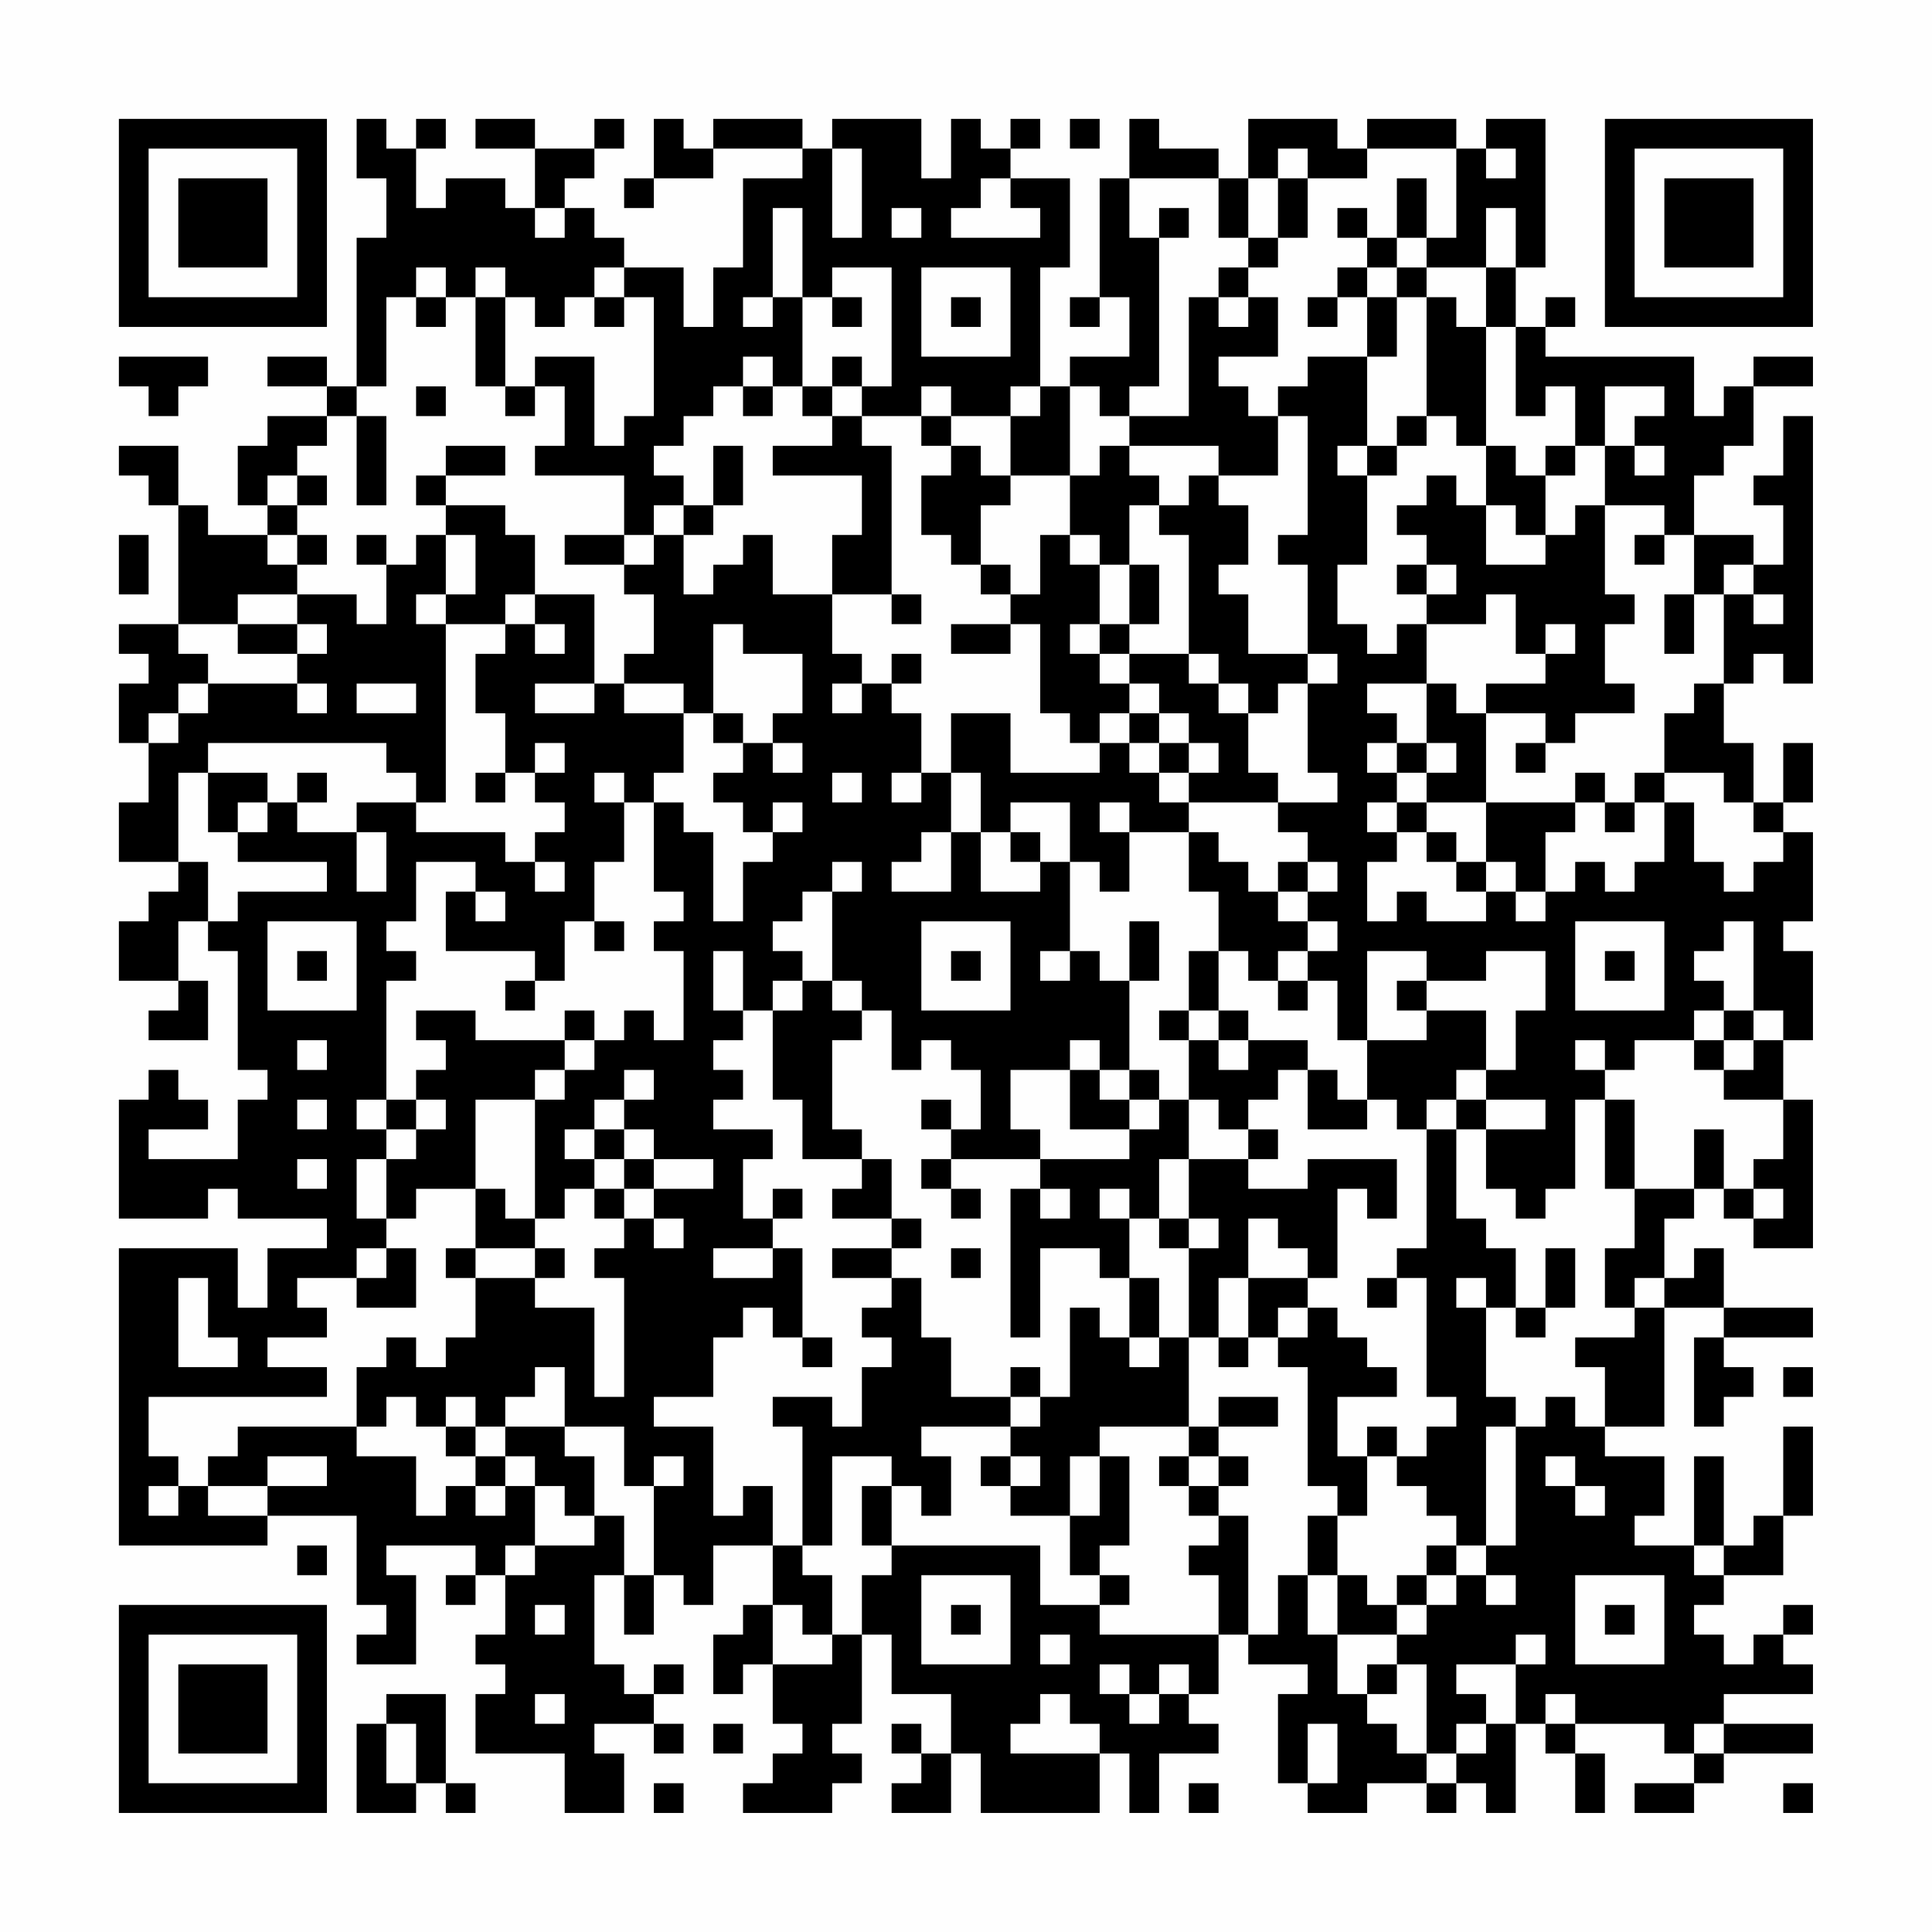<?xml version="1.0" encoding="UTF-8"?>
<svg xmlns="http://www.w3.org/2000/svg" version="1.1" width="300" height="300" viewBox="0 0 300 300"><rect x="0" y="0" width="300" height="300" fill="#fefefe"/><g transform="scale(4.615)"><g transform="translate(4,4)"><path fill-rule="evenodd" d="M8 0L8 2L9 2L9 4L8 4L8 9L7 9L7 8L5 8L5 9L7 9L7 10L5 10L5 11L4 11L4 13L5 13L5 14L3 14L3 13L2 13L2 11L0 11L0 12L1 12L1 13L2 13L2 17L0 17L0 18L1 18L1 19L0 19L0 21L1 21L1 23L0 23L0 25L2 25L2 26L1 26L1 27L0 27L0 29L2 29L2 30L1 30L1 31L3 31L3 29L2 29L2 27L3 27L3 28L4 28L4 32L5 32L5 33L4 33L4 35L1 35L1 34L3 34L3 33L2 33L2 32L1 32L1 33L0 33L0 37L3 37L3 36L4 36L4 37L7 37L7 38L5 38L5 40L4 40L4 38L0 38L0 48L5 48L5 47L8 47L8 50L9 50L9 51L8 51L8 52L10 52L10 49L9 49L9 48L12 48L12 49L11 49L11 50L12 50L12 49L13 49L13 51L12 51L12 52L13 52L13 53L12 53L12 55L15 55L15 57L17 57L17 55L16 55L16 54L18 54L18 55L19 55L19 54L18 54L18 53L19 53L19 52L18 52L18 53L17 53L17 52L16 52L16 49L17 49L17 51L18 51L18 49L19 49L19 50L20 50L20 48L22 48L22 50L21 50L21 51L20 51L20 53L21 53L21 52L22 52L22 54L23 54L23 55L22 55L22 56L21 56L21 57L24 57L24 56L25 56L25 55L24 55L24 54L25 54L25 51L26 51L26 53L28 53L28 55L27 55L27 54L26 54L26 55L27 55L27 56L26 56L26 57L28 57L28 55L29 55L29 57L33 57L33 55L34 55L34 57L35 57L35 55L37 55L37 54L36 54L36 53L37 53L37 51L38 51L38 52L40 52L40 53L39 53L39 56L40 56L40 57L42 57L42 56L44 56L44 57L45 57L45 56L46 56L46 57L47 57L47 54L48 54L48 55L49 55L49 57L50 57L50 55L49 55L49 54L52 54L52 55L53 55L53 56L51 56L51 57L53 57L53 56L54 56L54 55L57 55L57 54L54 54L54 53L57 53L57 52L56 52L56 51L57 51L57 50L56 50L56 51L55 51L55 52L54 52L54 51L53 51L53 50L54 50L54 49L56 49L56 47L57 47L57 44L56 44L56 47L55 47L55 48L54 48L54 45L53 45L53 48L51 48L51 47L52 47L52 45L50 45L50 44L52 44L52 40L54 40L54 41L53 41L53 44L54 44L54 43L55 43L55 42L54 42L54 41L57 41L57 40L54 40L54 38L53 38L53 39L52 39L52 37L53 37L53 36L54 36L54 37L55 37L55 38L57 38L57 33L56 33L56 31L57 31L57 28L56 28L56 27L57 27L57 24L56 24L56 23L57 23L57 21L56 21L56 23L55 23L55 21L54 21L54 19L55 19L55 18L56 18L56 19L57 19L57 10L56 10L56 12L55 12L55 13L56 13L56 15L55 15L55 14L53 14L53 12L54 12L54 11L55 11L55 9L57 9L57 8L55 8L55 9L54 9L54 10L53 10L53 8L48 8L48 7L49 7L49 6L48 6L48 7L47 7L47 5L48 5L48 0L46 0L46 1L45 1L45 0L42 0L42 1L41 1L41 0L38 0L38 2L37 2L37 1L35 1L35 0L34 0L34 2L33 2L33 6L32 6L32 7L33 7L33 6L34 6L34 8L32 8L32 9L31 9L31 5L32 5L32 2L30 2L30 1L31 1L31 0L30 0L30 1L29 1L29 0L28 0L28 2L27 2L27 0L24 0L24 1L23 1L23 0L20 0L20 1L19 1L19 0L18 0L18 2L17 2L17 3L18 3L18 2L20 2L20 1L23 1L23 2L21 2L21 5L20 5L20 7L19 7L19 5L17 5L17 4L16 4L16 3L15 3L15 2L16 2L16 1L17 1L17 0L16 0L16 1L14 1L14 0L12 0L12 1L14 1L14 3L13 3L13 2L11 2L11 3L10 3L10 1L11 1L11 0L10 0L10 1L9 1L9 0ZM32 0L32 1L33 1L33 0ZM24 1L24 4L25 4L25 1ZM39 1L39 2L38 2L38 4L37 4L37 2L34 2L34 4L35 4L35 9L34 9L34 10L33 10L33 9L32 9L32 12L30 12L30 10L31 10L31 9L30 9L30 10L28 10L28 9L27 9L27 10L25 10L25 9L26 9L26 5L24 5L24 6L23 6L23 3L22 3L22 6L21 6L21 7L22 7L22 6L23 6L23 9L22 9L22 8L21 8L21 9L20 9L20 10L19 10L19 11L18 11L18 12L19 12L19 13L18 13L18 14L17 14L17 12L14 12L14 11L15 11L15 9L14 9L14 8L16 8L16 11L17 11L17 10L18 10L18 6L17 6L17 5L16 5L16 6L15 6L15 7L14 7L14 6L13 6L13 5L12 5L12 6L11 6L11 5L10 5L10 6L9 6L9 9L8 9L8 10L7 10L7 11L6 11L6 12L5 12L5 13L6 13L6 14L5 14L5 15L6 15L6 16L4 16L4 17L2 17L2 18L3 18L3 19L2 19L2 20L1 20L1 21L2 21L2 20L3 20L3 19L6 19L6 20L7 20L7 19L6 19L6 18L7 18L7 17L6 17L6 16L8 16L8 17L9 17L9 15L10 15L10 14L11 14L11 16L10 16L10 17L11 17L11 23L10 23L10 22L9 22L9 21L3 21L3 22L2 22L2 25L3 25L3 27L4 27L4 26L7 26L7 25L4 25L4 24L5 24L5 23L6 23L6 24L8 24L8 26L9 26L9 24L8 24L8 23L10 23L10 24L13 24L13 25L14 25L14 26L15 26L15 25L14 25L14 24L15 24L15 23L14 23L14 22L15 22L15 21L14 21L14 22L13 22L13 20L12 20L12 18L13 18L13 17L14 17L14 18L15 18L15 17L14 17L14 16L16 16L16 19L14 19L14 20L16 20L16 19L17 19L17 20L19 20L19 22L18 22L18 23L17 23L17 22L16 22L16 23L17 23L17 25L16 25L16 27L15 27L15 29L14 29L14 28L11 28L11 26L12 26L12 27L13 27L13 26L12 26L12 25L10 25L10 27L9 27L9 28L10 28L10 29L9 29L9 33L8 33L8 34L9 34L9 35L8 35L8 37L9 37L9 38L8 38L8 39L6 39L6 40L7 40L7 41L5 41L5 42L7 42L7 43L1 43L1 45L2 45L2 46L1 46L1 47L2 47L2 46L3 46L3 47L5 47L5 46L7 46L7 45L5 45L5 46L3 46L3 45L4 45L4 44L8 44L8 45L10 45L10 47L11 47L11 46L12 46L12 47L13 47L13 46L14 46L14 48L13 48L13 49L14 49L14 48L16 48L16 47L17 47L17 49L18 49L18 46L19 46L19 45L18 45L18 46L17 46L17 44L15 44L15 42L14 42L14 43L13 43L13 44L12 44L12 43L11 43L11 44L10 44L10 43L9 43L9 44L8 44L8 42L9 42L9 41L10 41L10 42L11 42L11 41L12 41L12 39L14 39L14 40L16 40L16 43L17 43L17 39L16 39L16 38L17 38L17 37L18 37L18 38L19 38L19 37L18 37L18 36L20 36L20 35L18 35L18 34L17 34L17 33L18 33L18 32L17 32L17 33L16 33L16 34L15 34L15 35L16 35L16 36L15 36L15 37L14 37L14 33L15 33L15 32L16 32L16 31L17 31L17 30L18 30L18 31L19 31L19 28L18 28L18 27L19 27L19 26L18 26L18 23L19 23L19 24L20 24L20 27L21 27L21 25L22 25L22 24L23 24L23 23L22 23L22 24L21 24L21 23L20 23L20 22L21 22L21 21L22 21L22 22L23 22L23 21L22 21L22 20L23 20L23 18L21 18L21 17L20 17L20 20L19 20L19 19L17 19L17 18L18 18L18 16L17 16L17 15L18 15L18 14L19 14L19 16L20 16L20 15L21 15L21 14L22 14L22 16L24 16L24 18L25 18L25 19L24 19L24 20L25 20L25 19L26 19L26 20L27 20L27 22L26 22L26 23L27 23L27 22L28 22L28 24L27 24L27 25L26 25L26 26L28 26L28 24L29 24L29 26L31 26L31 25L32 25L32 28L31 28L31 29L32 29L32 28L33 28L33 29L34 29L34 32L33 32L33 31L32 31L32 32L30 32L30 34L31 34L31 35L28 35L28 34L29 34L29 32L28 32L28 31L27 31L27 32L26 32L26 30L25 30L25 29L24 29L24 26L25 26L25 25L24 25L24 26L23 26L23 27L22 27L22 28L23 28L23 29L22 29L22 30L21 30L21 28L20 28L20 30L21 30L21 31L20 31L20 32L21 32L21 33L20 33L20 34L22 34L22 35L21 35L21 37L22 37L22 38L20 38L20 39L22 39L22 38L23 38L23 41L22 41L22 40L21 40L21 41L20 41L20 43L18 43L18 44L20 44L20 47L21 47L21 46L22 46L22 48L23 48L23 49L24 49L24 51L23 51L23 50L22 50L22 52L24 52L24 51L25 51L25 49L26 49L26 48L31 48L31 50L33 50L33 51L37 51L37 49L36 49L36 48L37 48L37 47L38 47L38 51L39 51L39 49L40 49L40 51L41 51L41 53L42 53L42 54L43 54L43 55L44 55L44 56L45 56L45 55L46 55L46 54L47 54L47 52L48 52L48 51L47 51L47 52L45 52L45 53L46 53L46 54L45 54L45 55L44 55L44 52L43 52L43 51L44 51L44 50L45 50L45 49L46 49L46 50L47 50L47 49L46 49L46 48L47 48L47 44L48 44L48 43L49 43L49 44L50 44L50 42L49 42L49 41L51 41L51 40L52 40L52 39L51 39L51 40L50 40L50 38L51 38L51 36L53 36L53 34L54 34L54 36L55 36L55 37L56 37L56 36L55 36L55 35L56 35L56 33L54 33L54 32L55 32L55 31L56 31L56 30L55 30L55 27L54 27L54 28L53 28L53 29L54 29L54 30L53 30L53 31L51 31L51 32L50 32L50 31L49 31L49 32L50 32L50 33L49 33L49 36L48 36L48 37L47 37L47 36L46 36L46 34L48 34L48 33L46 33L46 32L47 32L47 30L48 30L48 28L46 28L46 29L44 29L44 28L42 28L42 31L41 31L41 29L40 29L40 28L41 28L41 27L40 27L40 26L41 26L41 25L40 25L40 24L39 24L39 23L41 23L41 22L40 22L40 19L41 19L41 18L40 18L40 15L39 15L39 14L40 14L40 10L39 10L39 9L40 9L40 8L42 8L42 11L41 11L41 12L42 12L42 15L41 15L41 17L42 17L42 18L43 18L43 17L44 17L44 19L42 19L42 20L43 20L43 21L42 21L42 22L43 22L43 23L42 23L42 24L43 24L43 25L42 25L42 27L43 27L43 26L44 26L44 27L46 27L46 26L47 26L47 27L48 27L48 26L49 26L49 25L50 25L50 26L51 26L51 25L52 25L52 23L53 23L53 25L54 25L54 26L55 26L55 25L56 25L56 24L55 24L55 23L54 23L54 22L52 22L52 20L53 20L53 19L54 19L54 16L55 16L55 17L56 17L56 16L55 16L55 15L54 15L54 16L53 16L53 14L52 14L52 13L50 13L50 11L51 11L51 12L52 12L52 11L51 11L51 10L52 10L52 9L50 9L50 11L49 11L49 9L48 9L48 10L47 10L47 7L46 7L46 5L47 5L47 3L46 3L46 5L44 5L44 4L45 4L45 1L42 1L42 2L40 2L40 1ZM46 1L46 2L47 2L47 1ZM29 2L29 3L28 3L28 4L31 4L31 3L30 3L30 2ZM39 2L39 4L38 4L38 5L37 5L37 6L36 6L36 10L34 10L34 11L33 11L33 12L32 12L32 14L31 14L31 16L30 16L30 15L29 15L29 13L30 13L30 12L29 12L29 11L28 11L28 10L27 10L27 11L28 11L28 12L27 12L27 14L28 14L28 15L29 15L29 16L30 16L30 17L28 17L28 18L30 18L30 17L31 17L31 20L32 20L32 21L33 21L33 22L30 22L30 20L28 20L28 22L29 22L29 24L30 24L30 25L31 25L31 24L30 24L30 23L32 23L32 25L33 25L33 26L34 26L34 24L36 24L36 26L37 26L37 28L36 28L36 30L35 30L35 31L36 31L36 33L35 33L35 32L34 32L34 33L33 33L33 32L32 32L32 34L34 34L34 35L31 35L31 36L30 36L30 41L31 41L31 38L33 38L33 39L34 39L34 41L33 41L33 40L32 40L32 43L31 43L31 42L30 42L30 43L28 43L28 41L27 41L27 39L26 39L26 38L27 38L27 37L26 37L26 35L25 35L25 34L24 34L24 31L25 31L25 30L24 30L24 29L23 29L23 30L22 30L22 33L23 33L23 35L25 35L25 36L24 36L24 37L26 37L26 38L24 38L24 39L26 39L26 40L25 40L25 41L26 41L26 42L25 42L25 44L24 44L24 43L22 43L22 44L23 44L23 48L24 48L24 45L26 45L26 46L25 46L25 48L26 48L26 46L27 46L27 47L28 47L28 45L27 45L27 44L30 44L30 45L29 45L29 46L30 46L30 47L32 47L32 49L33 49L33 50L34 50L34 49L33 49L33 48L34 48L34 45L33 45L33 44L36 44L36 45L35 45L35 46L36 46L36 47L37 47L37 46L38 46L38 45L37 45L37 44L39 44L39 43L37 43L37 44L36 44L36 41L37 41L37 42L38 42L38 41L39 41L39 42L40 42L40 46L41 46L41 47L40 47L40 49L41 49L41 51L43 51L43 50L44 50L44 49L45 49L45 48L46 48L46 44L47 44L47 43L46 43L46 40L47 40L47 41L48 41L48 40L49 40L49 38L48 38L48 40L47 40L47 38L46 38L46 37L45 37L45 34L46 34L46 33L45 33L45 32L46 32L46 30L44 30L44 29L43 29L43 30L44 30L44 31L42 31L42 33L41 33L41 32L40 32L40 31L38 31L38 30L37 30L37 28L38 28L38 29L39 29L39 30L40 30L40 29L39 29L39 28L40 28L40 27L39 27L39 26L40 26L40 25L39 25L39 26L38 26L38 25L37 25L37 24L36 24L36 23L39 23L39 22L38 22L38 20L39 20L39 19L40 19L40 18L38 18L38 16L37 16L37 15L38 15L38 13L37 13L37 12L39 12L39 10L38 10L38 9L37 9L37 8L39 8L39 6L38 6L38 5L39 5L39 4L40 4L40 2ZM43 2L43 4L42 4L42 3L41 3L41 4L42 4L42 5L41 5L41 6L40 6L40 7L41 7L41 6L42 6L42 8L43 8L43 6L44 6L44 10L43 10L43 11L42 11L42 12L43 12L43 11L44 11L44 10L45 10L45 11L46 11L46 13L45 13L45 12L44 12L44 13L43 13L43 14L44 14L44 15L43 15L43 16L44 16L44 17L46 17L46 16L47 16L47 18L48 18L48 19L46 19L46 20L45 20L45 19L44 19L44 21L43 21L43 22L44 22L44 23L43 23L43 24L44 24L44 25L45 25L45 26L46 26L46 25L47 25L47 26L48 26L48 24L49 24L49 23L50 23L50 24L51 24L51 23L52 23L52 22L51 22L51 23L50 23L50 22L49 22L49 23L46 23L46 20L48 20L48 21L47 21L47 22L48 22L48 21L49 21L49 20L51 20L51 19L50 19L50 17L51 17L51 16L50 16L50 13L49 13L49 14L48 14L48 12L49 12L49 11L48 11L48 12L47 12L47 11L46 11L46 7L45 7L45 6L44 6L44 5L43 5L43 4L44 4L44 2ZM14 3L14 4L15 4L15 3ZM26 3L26 4L27 4L27 3ZM35 3L35 4L36 4L36 3ZM27 5L27 8L30 8L30 5ZM42 5L42 6L43 6L43 5ZM10 6L10 7L11 7L11 6ZM12 6L12 9L13 9L13 10L14 10L14 9L13 9L13 6ZM16 6L16 7L17 7L17 6ZM24 6L24 7L25 7L25 6ZM28 6L28 7L29 7L29 6ZM37 6L37 7L38 7L38 6ZM0 8L0 9L1 9L1 10L2 10L2 9L3 9L3 8ZM24 8L24 9L23 9L23 10L24 10L24 11L22 11L22 12L25 12L25 14L24 14L24 16L26 16L26 17L27 17L27 16L26 16L26 11L25 11L25 10L24 10L24 9L25 9L25 8ZM10 9L10 10L11 10L11 9ZM21 9L21 10L22 10L22 9ZM8 10L8 13L9 13L9 10ZM11 11L11 12L10 12L10 13L11 13L11 14L12 14L12 16L11 16L11 17L13 17L13 16L14 16L14 14L13 14L13 13L11 13L11 12L13 12L13 11ZM20 11L20 13L19 13L19 14L20 14L20 13L21 13L21 11ZM34 11L34 12L35 12L35 13L34 13L34 15L33 15L33 14L32 14L32 15L33 15L33 17L32 17L32 18L33 18L33 19L34 19L34 20L33 20L33 21L34 21L34 22L35 22L35 23L36 23L36 22L37 22L37 21L36 21L36 20L35 20L35 19L34 19L34 18L36 18L36 19L37 19L37 20L38 20L38 19L37 19L37 18L36 18L36 14L35 14L35 13L36 13L36 12L37 12L37 11ZM6 12L6 13L7 13L7 12ZM46 13L46 15L48 15L48 14L47 14L47 13ZM0 14L0 16L1 16L1 14ZM6 14L6 15L7 15L7 14ZM8 14L8 15L9 15L9 14ZM15 14L15 15L17 15L17 14ZM51 14L51 15L52 15L52 14ZM34 15L34 17L33 17L33 18L34 18L34 17L35 17L35 15ZM44 15L44 16L45 16L45 15ZM52 16L52 18L53 18L53 16ZM4 17L4 18L6 18L6 17ZM48 17L48 18L49 18L49 17ZM26 18L26 19L27 19L27 18ZM8 19L8 20L10 20L10 19ZM20 20L20 21L21 21L21 20ZM34 20L34 21L35 21L35 22L36 22L36 21L35 21L35 20ZM44 21L44 22L45 22L45 21ZM3 22L3 24L4 24L4 23L5 23L5 22ZM6 22L6 23L7 23L7 22ZM12 22L12 23L13 23L13 22ZM24 22L24 23L25 23L25 22ZM33 23L33 24L34 24L34 23ZM44 23L44 24L45 24L45 25L46 25L46 23ZM5 27L5 30L8 30L8 27ZM16 27L16 28L17 28L17 27ZM27 27L27 30L30 30L30 27ZM34 27L34 29L35 29L35 27ZM49 27L49 30L52 30L52 27ZM6 28L6 29L7 29L7 28ZM28 28L28 29L29 29L29 28ZM50 28L50 29L51 29L51 28ZM13 29L13 30L14 30L14 29ZM10 30L10 31L11 31L11 32L10 32L10 33L9 33L9 34L10 34L10 35L9 35L9 37L10 37L10 36L12 36L12 38L11 38L11 39L12 39L12 38L14 38L14 39L15 39L15 38L14 38L14 37L13 37L13 36L12 36L12 33L14 33L14 32L15 32L15 31L16 31L16 30L15 30L15 31L12 31L12 30ZM36 30L36 31L37 31L37 32L38 32L38 31L37 31L37 30ZM54 30L54 31L53 31L53 32L54 32L54 31L55 31L55 30ZM6 31L6 32L7 32L7 31ZM39 32L39 33L38 33L38 34L37 34L37 33L36 33L36 35L35 35L35 37L34 37L34 36L33 36L33 37L34 37L34 39L35 39L35 41L34 41L34 42L35 42L35 41L36 41L36 38L37 38L37 37L36 37L36 35L38 35L38 36L40 36L40 35L43 35L43 37L42 37L42 36L41 36L41 39L40 39L40 38L39 38L39 37L38 37L38 39L37 39L37 41L38 41L38 39L40 39L40 40L39 40L39 41L40 41L40 40L41 40L41 41L42 41L42 42L43 42L43 43L41 43L41 45L42 45L42 47L41 47L41 49L42 49L42 50L43 50L43 49L44 49L44 48L45 48L45 47L44 47L44 46L43 46L43 45L44 45L44 44L45 44L45 43L44 43L44 39L43 39L43 38L44 38L44 34L45 34L45 33L44 33L44 34L43 34L43 33L42 33L42 34L40 34L40 32ZM6 33L6 34L7 34L7 33ZM10 33L10 34L11 34L11 33ZM27 33L27 34L28 34L28 33ZM34 33L34 34L35 34L35 33ZM50 33L50 36L51 36L51 33ZM16 34L16 35L17 35L17 36L16 36L16 37L17 37L17 36L18 36L18 35L17 35L17 34ZM38 34L38 35L39 35L39 34ZM6 35L6 36L7 36L7 35ZM27 35L27 36L28 36L28 37L29 37L29 36L28 36L28 35ZM22 36L22 37L23 37L23 36ZM31 36L31 37L32 37L32 36ZM35 37L35 38L36 38L36 37ZM9 38L9 39L8 39L8 40L10 40L10 38ZM28 38L28 39L29 39L29 38ZM2 39L2 42L4 42L4 41L3 41L3 39ZM42 39L42 40L43 40L43 39ZM45 39L45 40L46 40L46 39ZM23 41L23 42L24 42L24 41ZM56 42L56 43L57 43L57 42ZM30 43L30 44L31 44L31 43ZM11 44L11 45L12 45L12 46L13 46L13 45L14 45L14 46L15 46L15 47L16 47L16 45L15 45L15 44L13 44L13 45L12 45L12 44ZM42 44L42 45L43 45L43 44ZM30 45L30 46L31 46L31 45ZM32 45L32 47L33 47L33 45ZM36 45L36 46L37 46L37 45ZM48 45L48 46L49 46L49 47L50 47L50 46L49 46L49 45ZM6 48L6 49L7 49L7 48ZM53 48L53 49L54 49L54 48ZM27 49L27 52L30 52L30 49ZM49 49L49 52L52 52L52 49ZM14 50L14 51L15 51L15 50ZM28 50L28 51L29 51L29 50ZM50 50L50 51L51 51L51 50ZM31 51L31 52L32 52L32 51ZM33 52L33 53L34 53L34 54L35 54L35 53L36 53L36 52L35 52L35 53L34 53L34 52ZM42 52L42 53L43 53L43 52ZM9 53L9 54L8 54L8 57L10 57L10 56L11 56L11 57L12 57L12 56L11 56L11 53ZM14 53L14 54L15 54L15 53ZM31 53L31 54L30 54L30 55L33 55L33 54L32 54L32 53ZM48 53L48 54L49 54L49 53ZM9 54L9 56L10 56L10 54ZM20 54L20 55L21 55L21 54ZM40 54L40 56L41 56L41 54ZM53 54L53 55L54 55L54 54ZM18 56L18 57L19 57L19 56ZM36 56L36 57L37 57L37 56ZM56 56L56 57L57 57L57 56ZM0 0L0 7L7 7L7 0ZM1 1L1 6L6 6L6 1ZM2 2L2 5L5 5L5 2ZM50 0L50 7L57 7L57 0ZM51 1L51 6L56 6L56 1ZM52 2L52 5L55 5L55 2ZM0 50L0 57L7 57L7 50ZM1 51L1 56L6 56L6 51ZM2 52L2 55L5 55L5 52Z" fill="#000000"/></g></g></svg>
